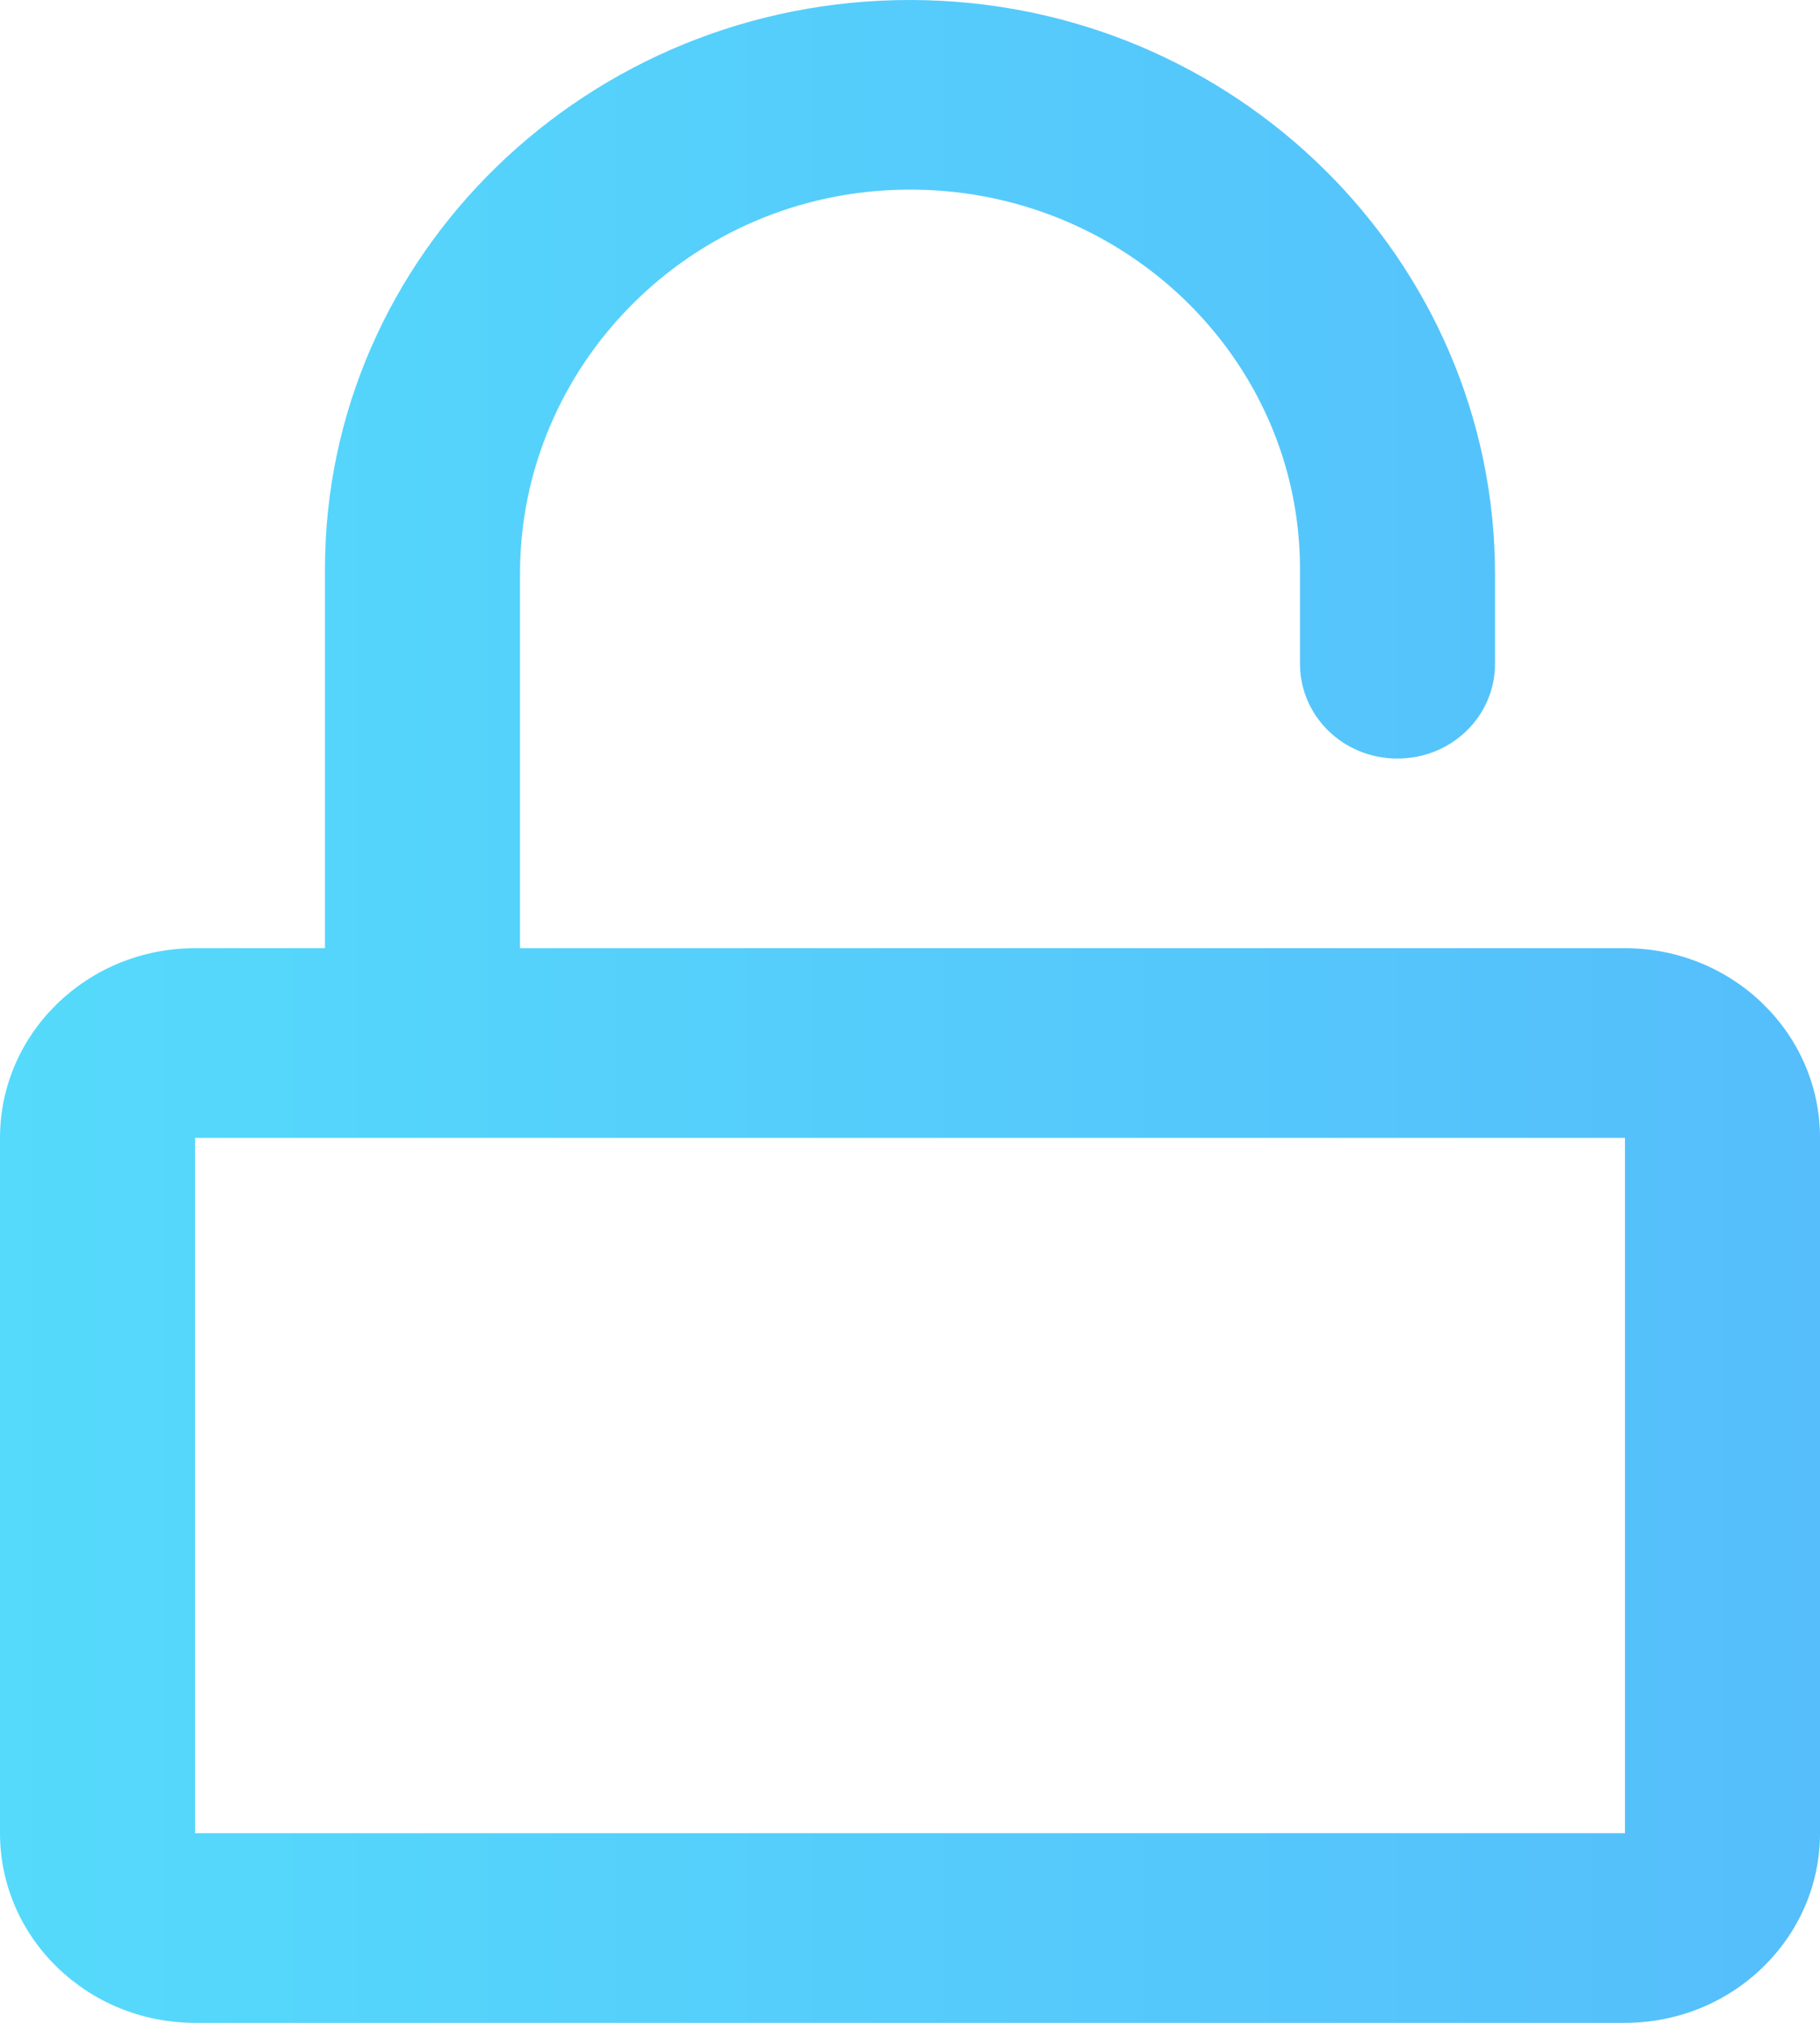 <svg width="18" height="20" viewBox="0 0 18 20" fill="none" xmlns="http://www.w3.org/2000/svg">
	<path
		d="M16.071 9.375H5.143V5.672C5.143 3.609 6.834 1.895 8.96 1.875C11.105 1.852 12.857 3.543 12.857 5.625V6.563C12.857 7.082 13.287 7.5 13.821 7.5C14.356 7.5 14.786 7.082 14.786 6.563V5.68C14.786 2.57 12.214 0.008 9.012 1.80638e-05C5.818 -0.008 3.214 2.52 3.214 5.625V9.375H1.929C0.864 9.375 0 10.215 0 11.25V18.125C0 19.16 0.864 20 1.929 20H16.071C17.136 20 18 19.16 18 18.125V11.25C18 10.215 17.136 9.375 16.071 9.375ZM16.071 18.125H1.929V11.25H16.071V18.125Z"
		fill="url(#paint0_linear)" />
	<defs>
		<linearGradient id="paint0_linear" x1="-6.70552e-08" y1="10" x2="18" y2="10" gradientUnits="userSpaceOnUse">
			<stop stop-color="#55DAFB" />
			<stop offset="1" stop-color="#55BEFB" />
		</linearGradient>
	</defs>
</svg>
